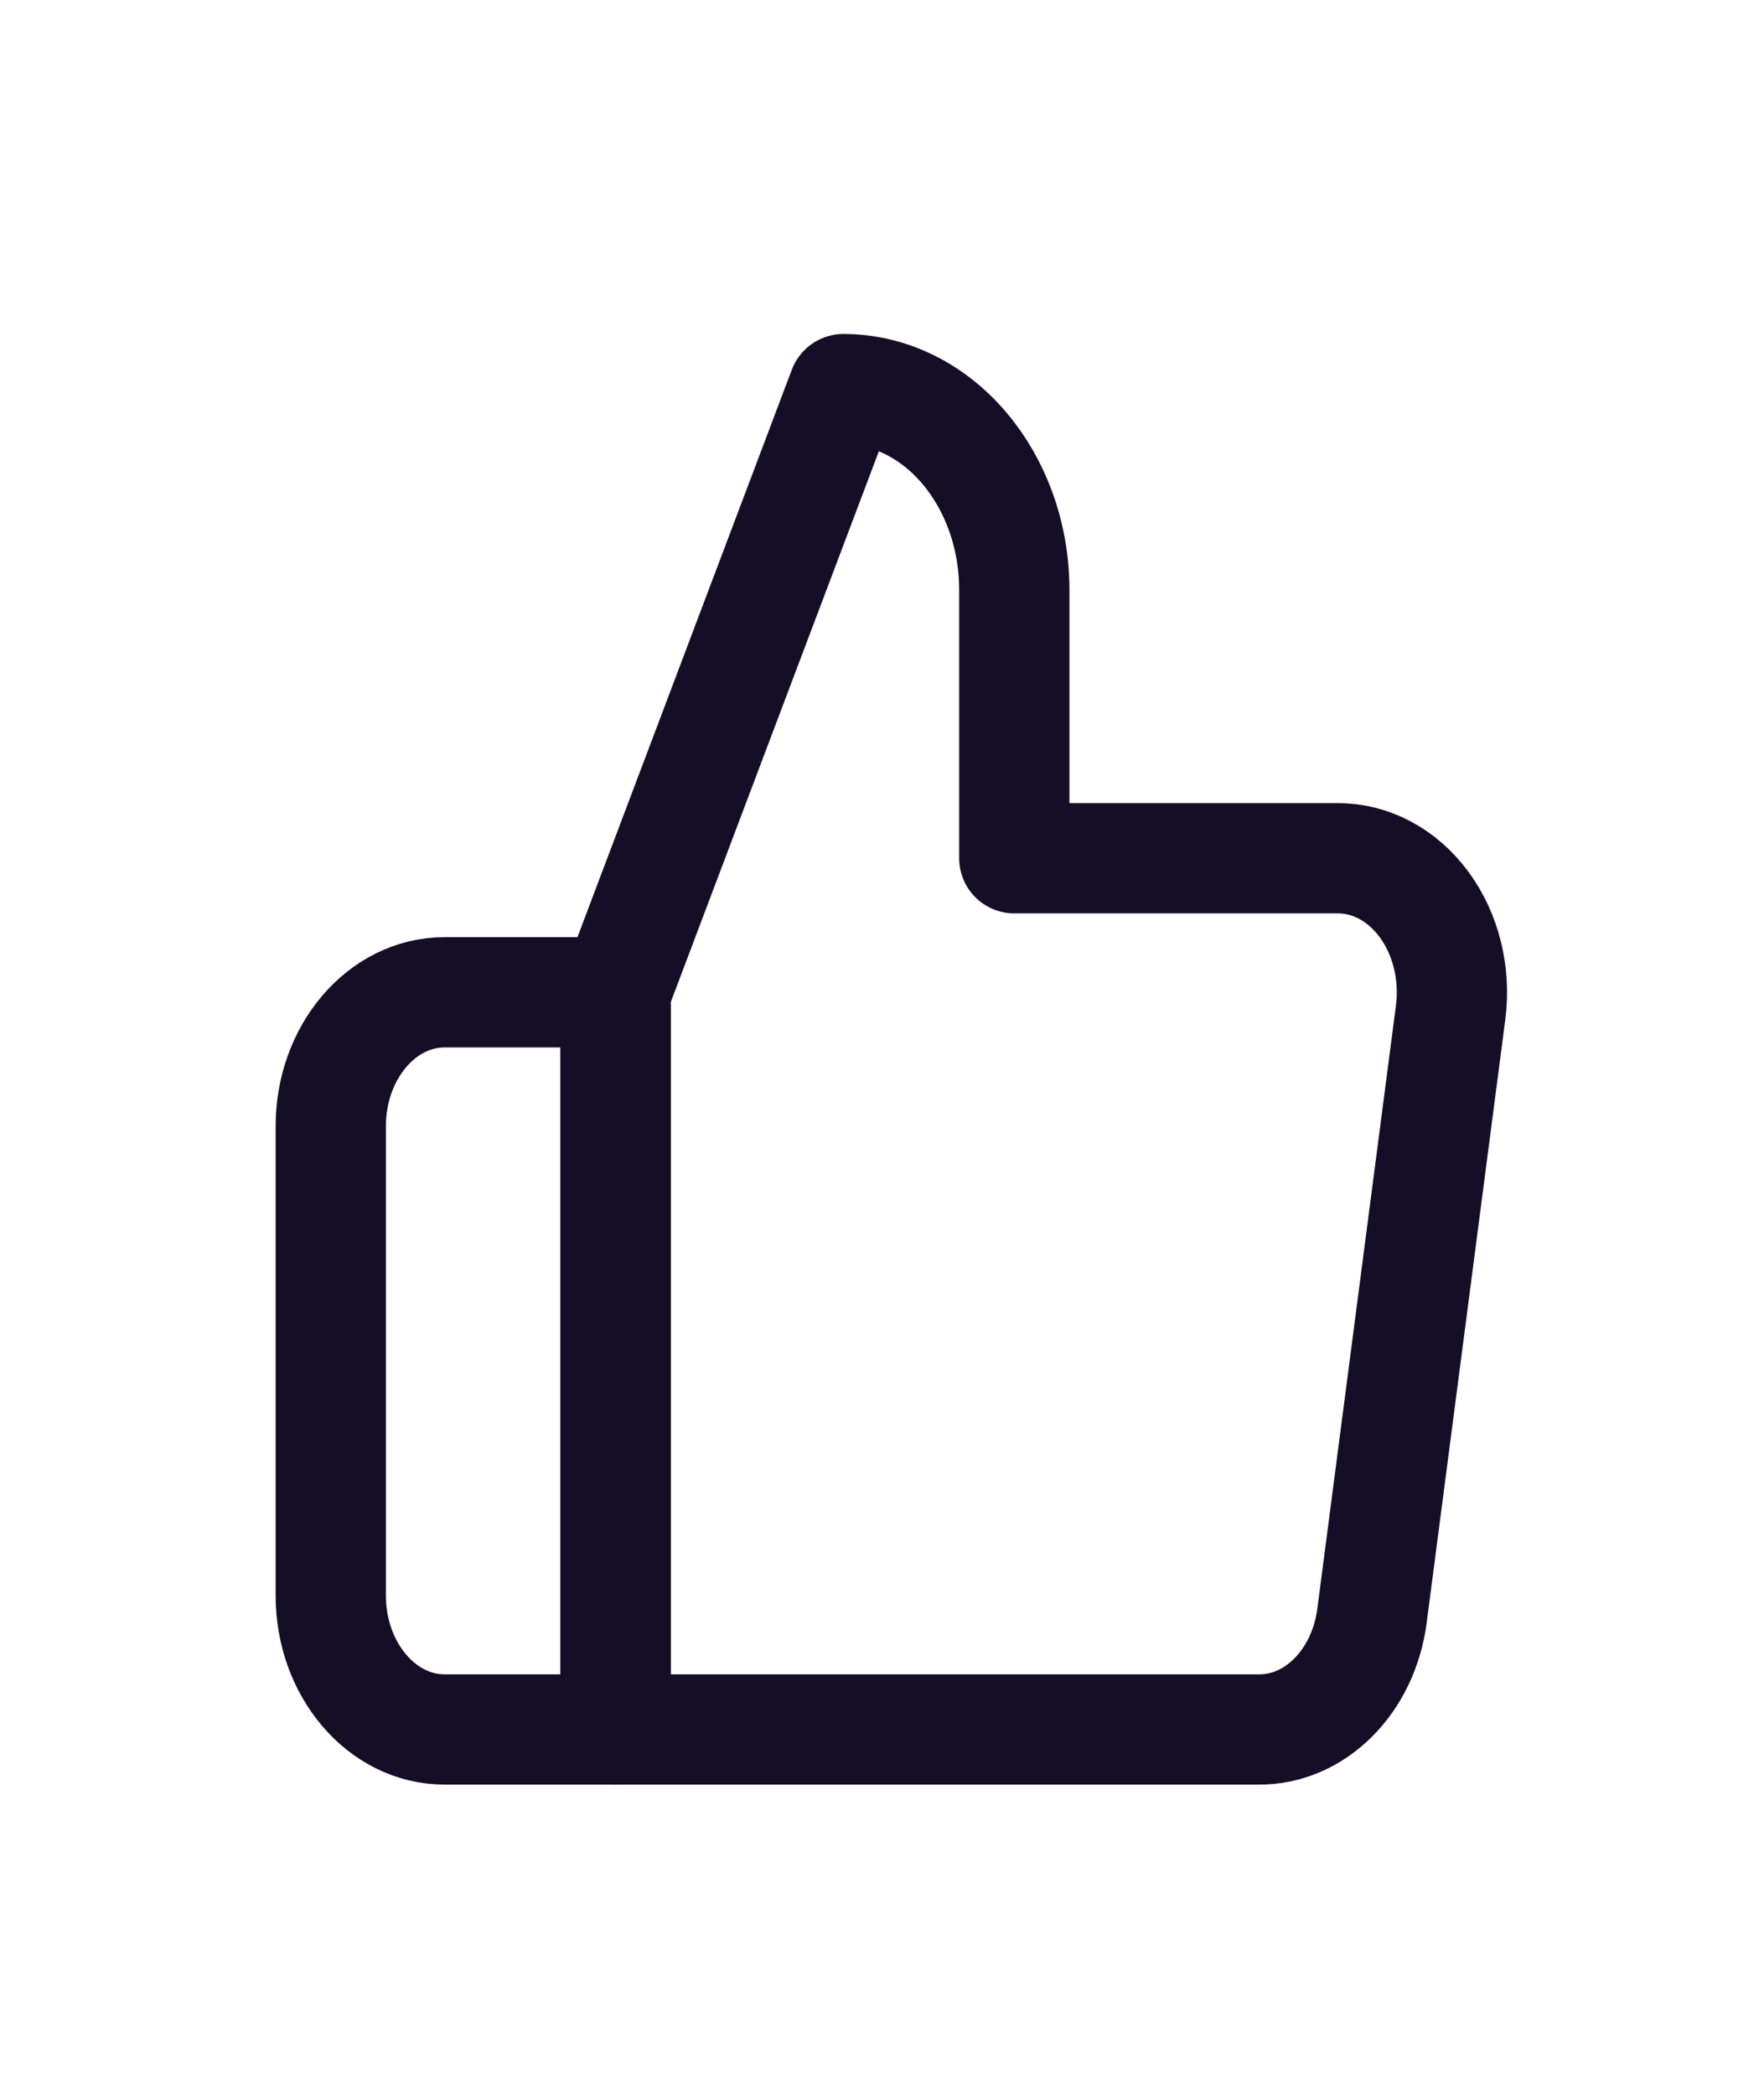 <svg width="48" height="57" viewBox="0 0 48 57" fill="none" xmlns="http://www.w3.org/2000/svg">
<path opacity="0.01" fill-rule="evenodd" clip-rule="evenodd" d="M0 0V56.471H48V0H0Z" fill="#1C8FF8" fill-opacity="0.338"/>
<path fill-rule="evenodd" clip-rule="evenodd" d="M27.6 23.353V16.059C27.6 13.037 25.518 10.588 22.95 10.588L16.75 27V47.059H34.234C35.78 47.079 37.102 45.757 37.334 43.959L39.473 27.547C39.609 26.489 39.344 25.414 38.747 24.607C38.151 23.799 37.282 23.341 36.373 23.353H27.6Z" stroke="#140F26" stroke-width="3" stroke-linecap="round" stroke-linejoin="round"/>
<path fill-rule="evenodd" clip-rule="evenodd" d="M16.75 47.059H12.1C10.388 47.059 9 45.426 9 43.412V30.647C9 28.633 10.388 27 12.1 27H16.75V47.059Z" stroke="#140F26" stroke-width="3" stroke-linecap="round" stroke-linejoin="round"/>
</svg>
